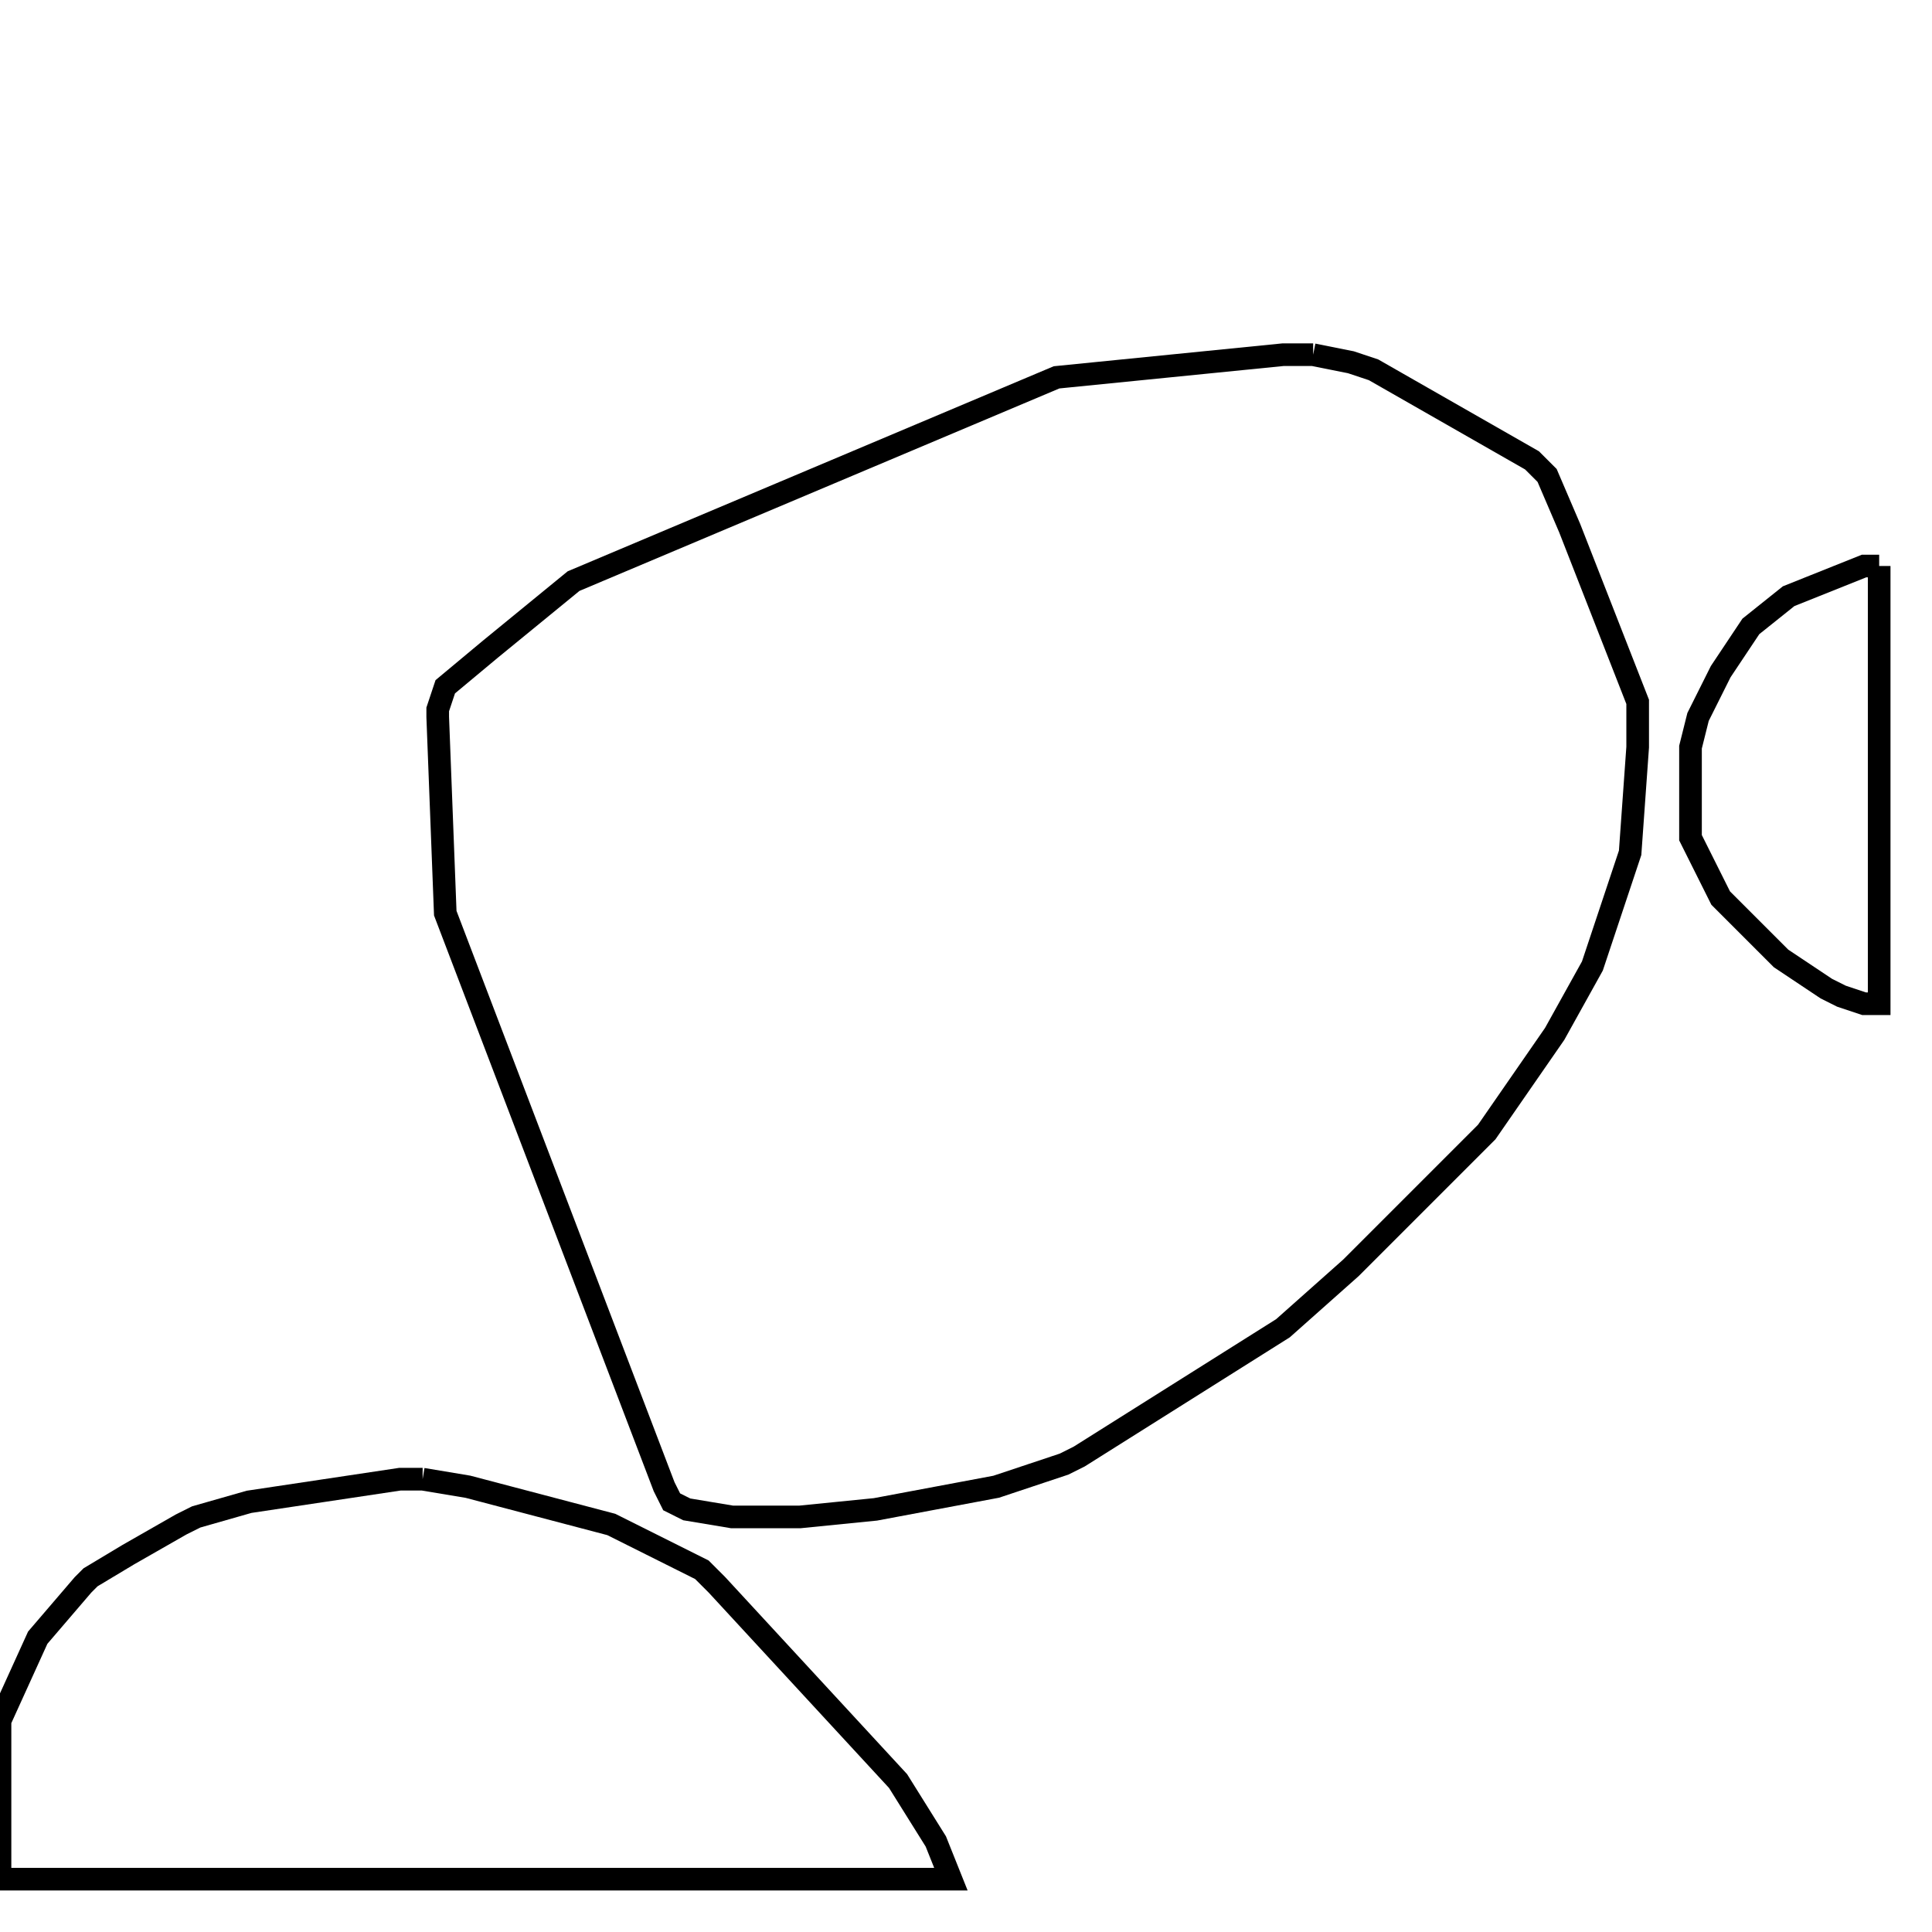 <svg width="256" height="256" xmlns="http://www.w3.org/2000/svg" fill-opacity="0" stroke="black" stroke-width="3" ><path d="M174 47 179 48 182 49 203 61 205 63 208 70 217 93 217 99 216 113 211 128 206 137 197 150 179 168 170 176 143 193 141 194 132 197 116 200 106 201 97 201 91 200 89 199 88 197 59 121 58 95 58 94 59 91 65 86 76 77 140 50 170 47 174 47 "/><path d="M56 196 62 197 81 202 93 208 95 210 119 236 124 244 126 249 0 249 0 228 5 217 11 210 12 209 17 206 24 202 26 201 33 199 53 196 56 196 "/><path d="M249 75 249 133 247 133 244 132 242 131 236 127 228 119 224 111 224 99 225 95 228 89 232 83 237 79 247 75 249 75 "/></svg>
